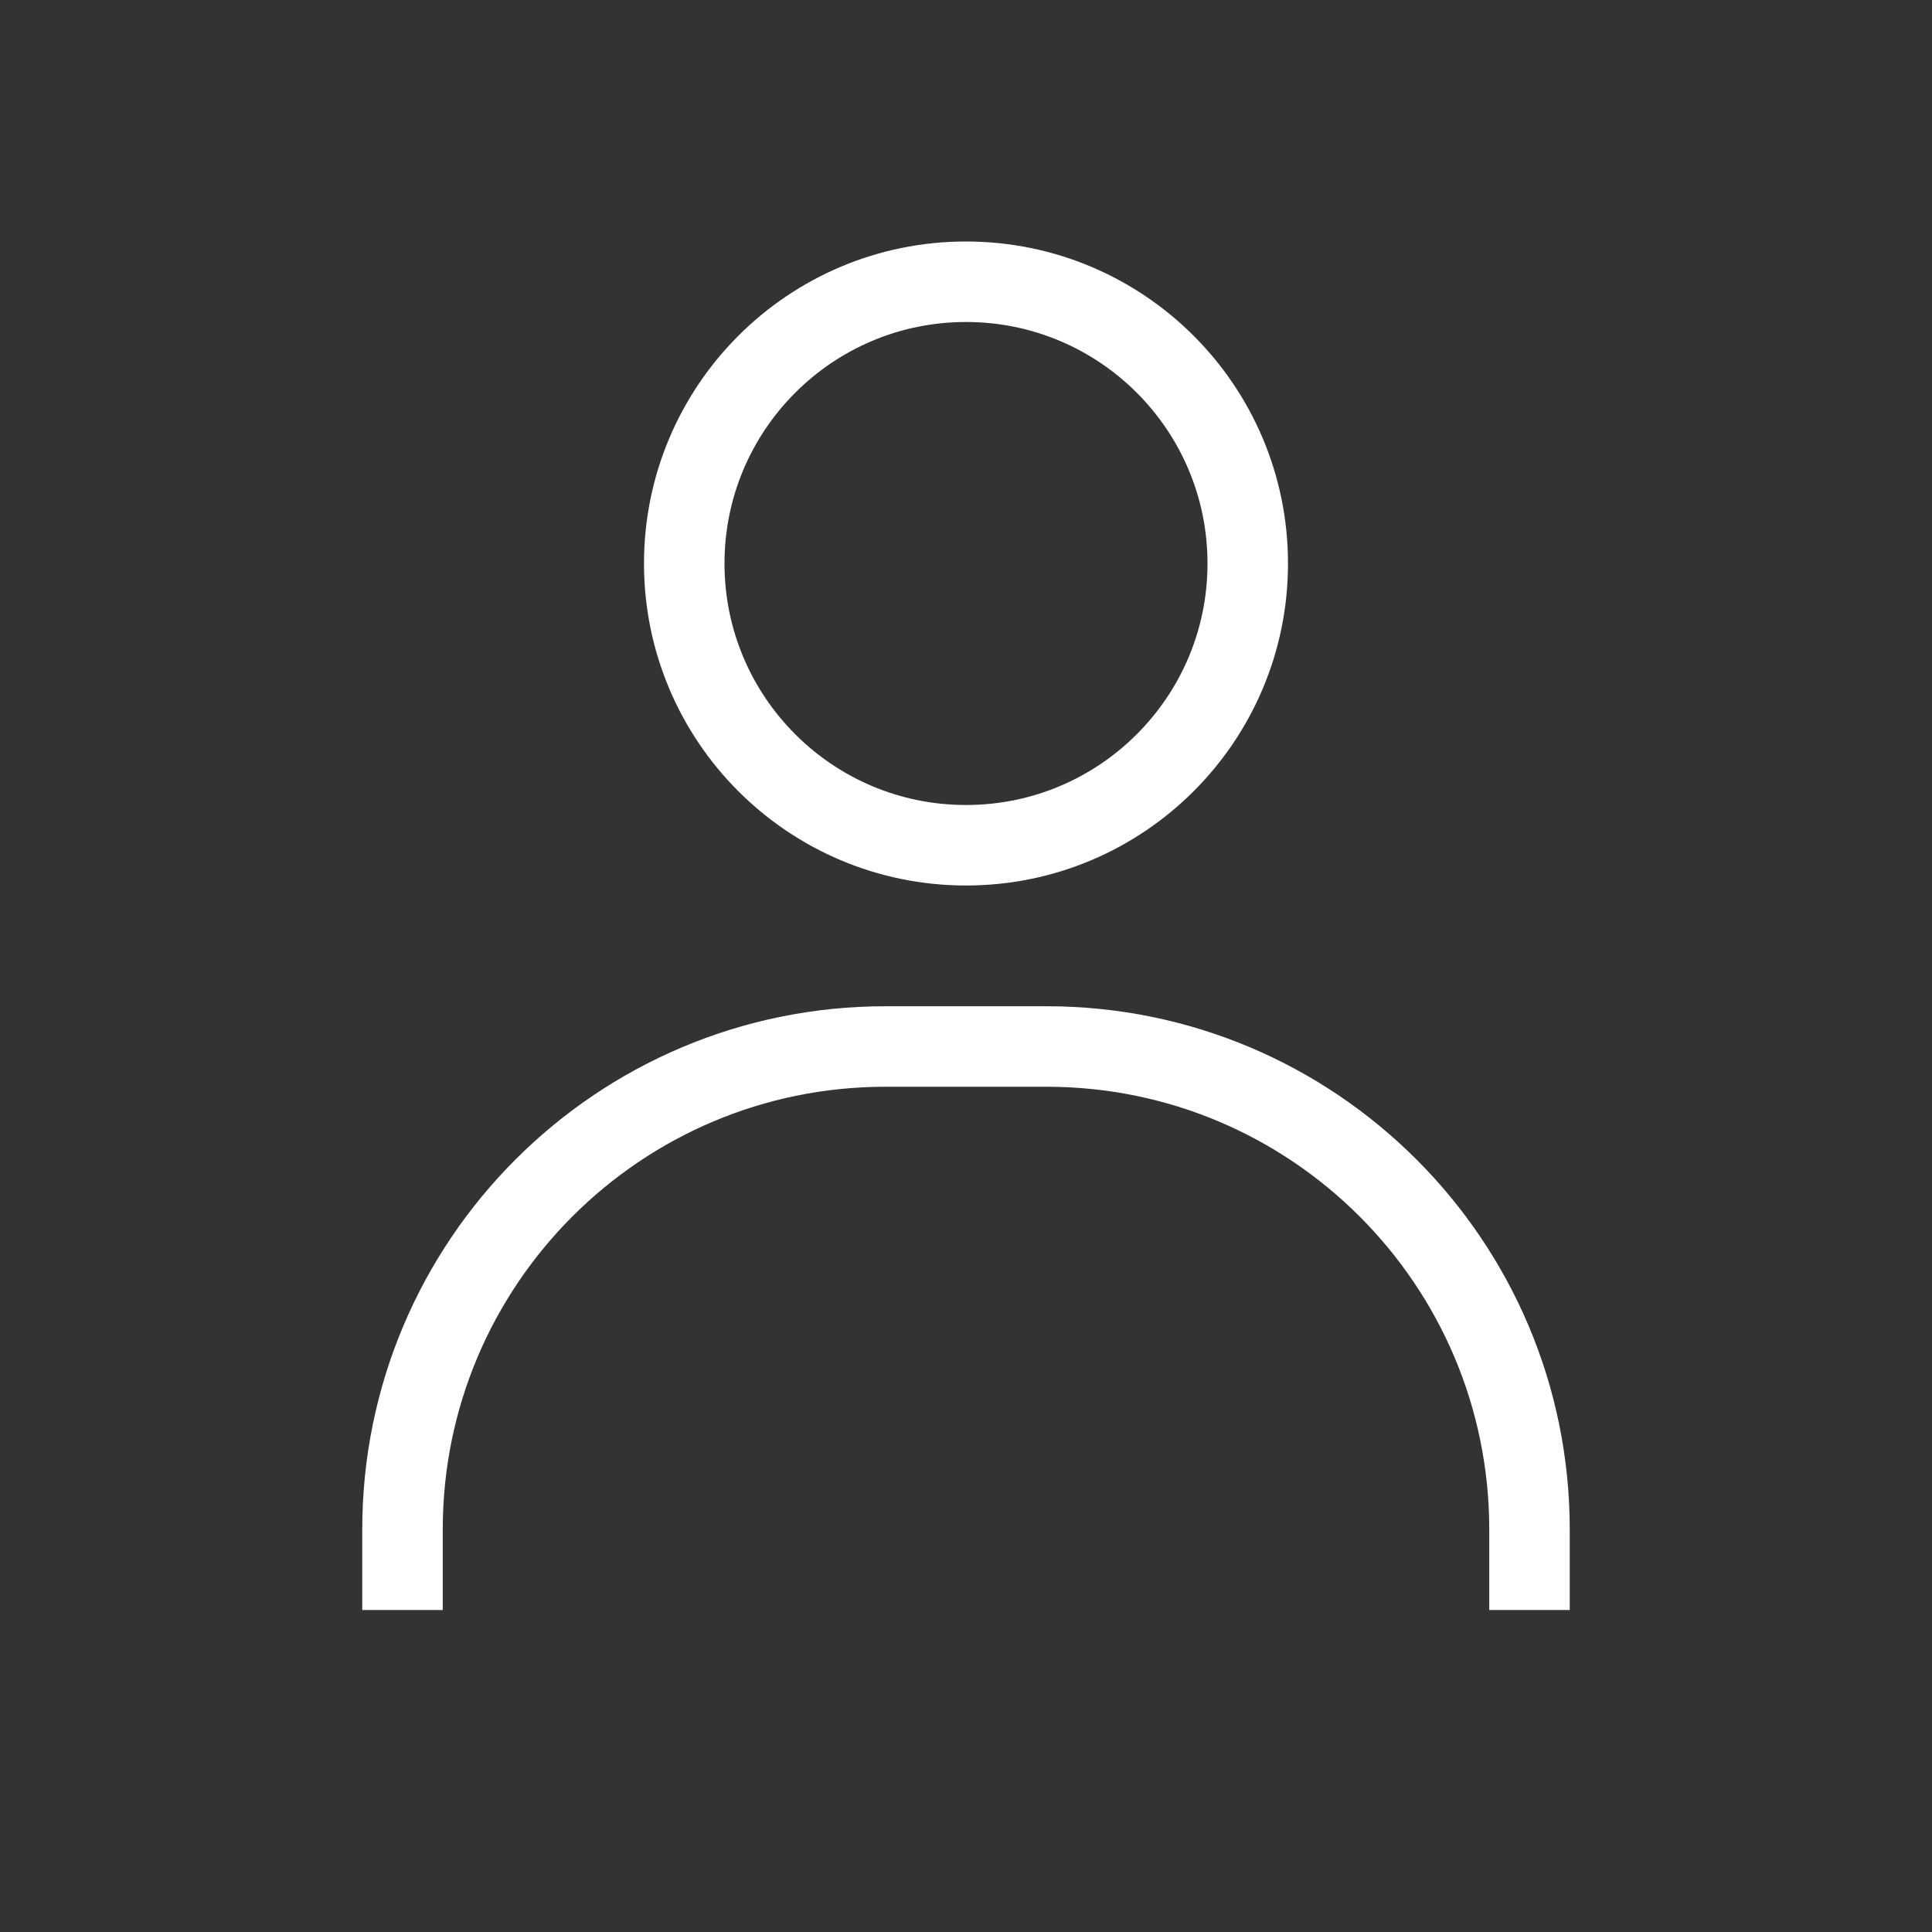 <svg width="24" height="24" viewBox="0 0 24 24" fill="none" xmlns="http://www.w3.org/2000/svg">
<rect x="0" y="0" width="24" height="24" fill="#333333" stroke="none"/>
<circle cx="12" cy="7" r="3.5" stroke="white"/>
<path d="M19 20V19C19 15.686 16.314 13 13 13H11C7.686 13 5 15.686 5 19V20" stroke="white"/>
</svg>
